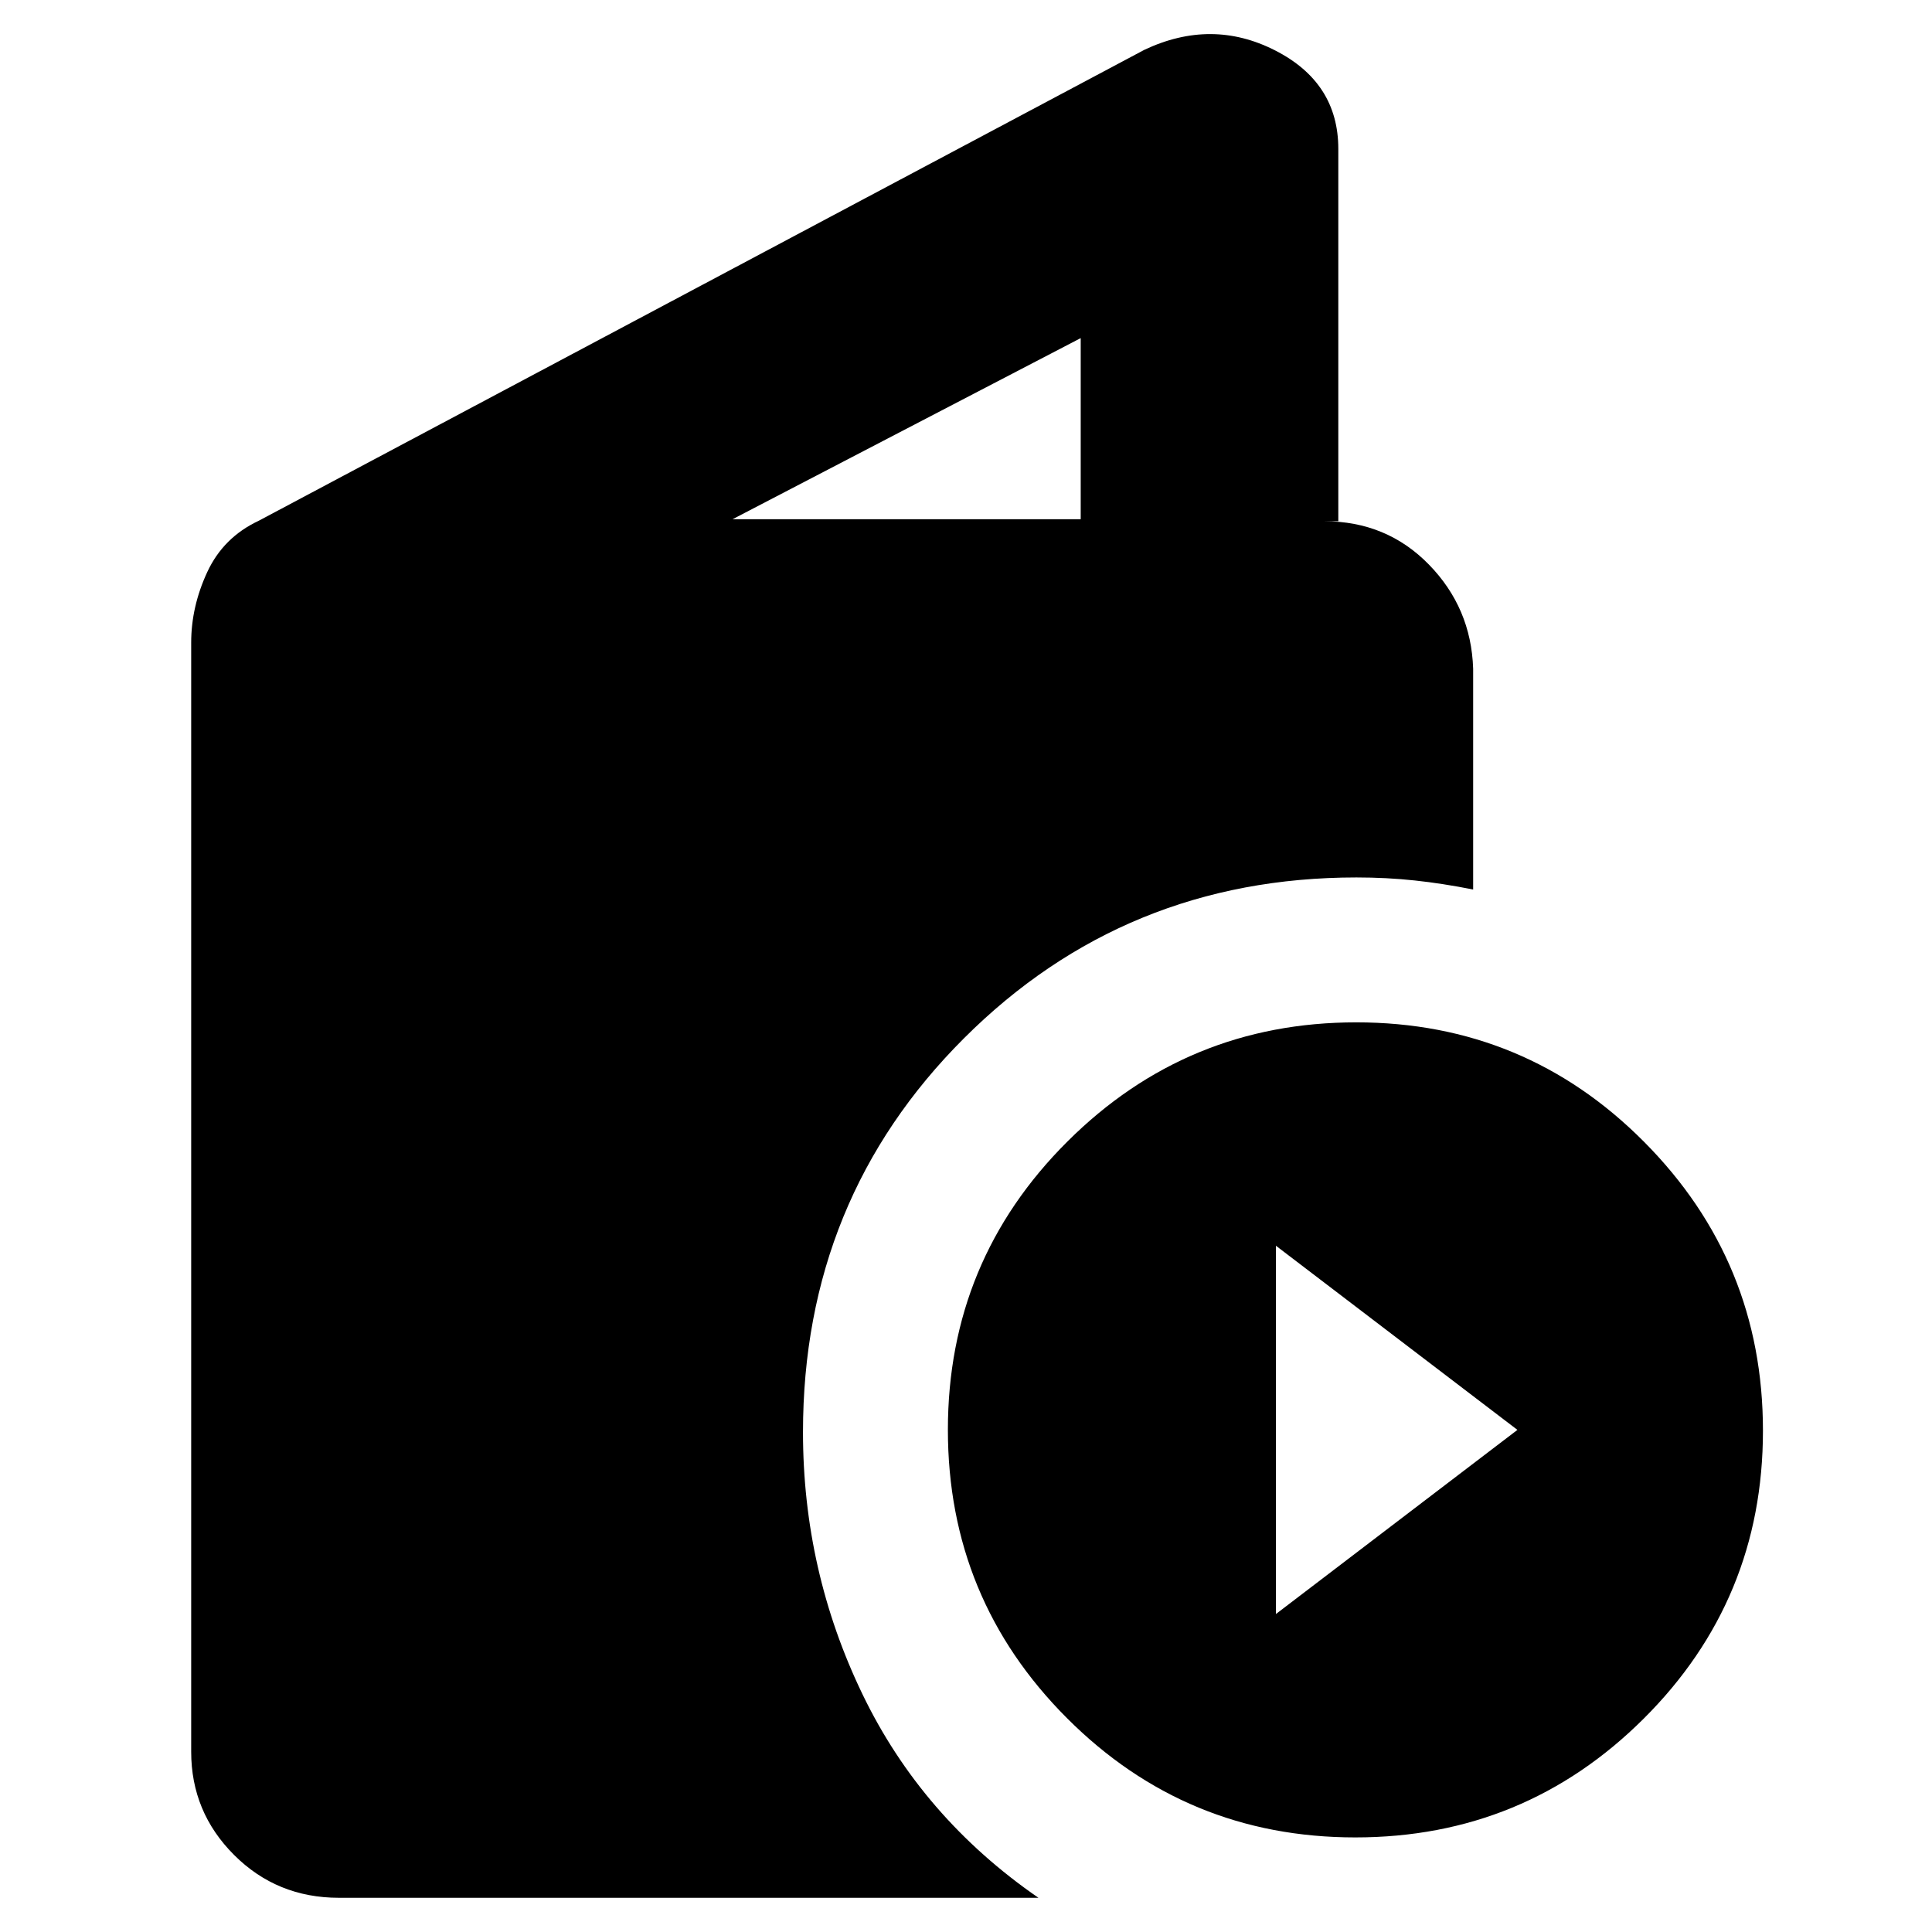 <svg xmlns="http://www.w3.org/2000/svg" height="20" viewBox="0 -960 960 960" width="20"><path d="M168.4-17q-30.8 0-52.1-21.3T95-89.58v-551.09q0-17.88 8-35.11 8-17.22 25.57-25.46l440.05-234Q602-951 633.5-935q31.5 16 31.5 49v185h-7q30.97 0 51.99 21.5Q731-658 732-627.74V-518q-15-3-29-4.5t-29-1.5q-115 0-195 79.91-80 79.9-80 195.73 0 68.82 29.5 130.09Q458-57 516-17H168.4ZM364-702h173v-90l-173 90ZM673.44-47q-84.06 0-143.25-59.25T471-249.56q0-84.06 59.42-143.25Q589.83-452 673.89-452q84.07 0 143.09 59.42Q876-333.17 876-249.11q0 84.07-59.25 143.09Q757.5-47 673.44-47ZM634-158l120-91.5L634-341v183Z"/></svg>